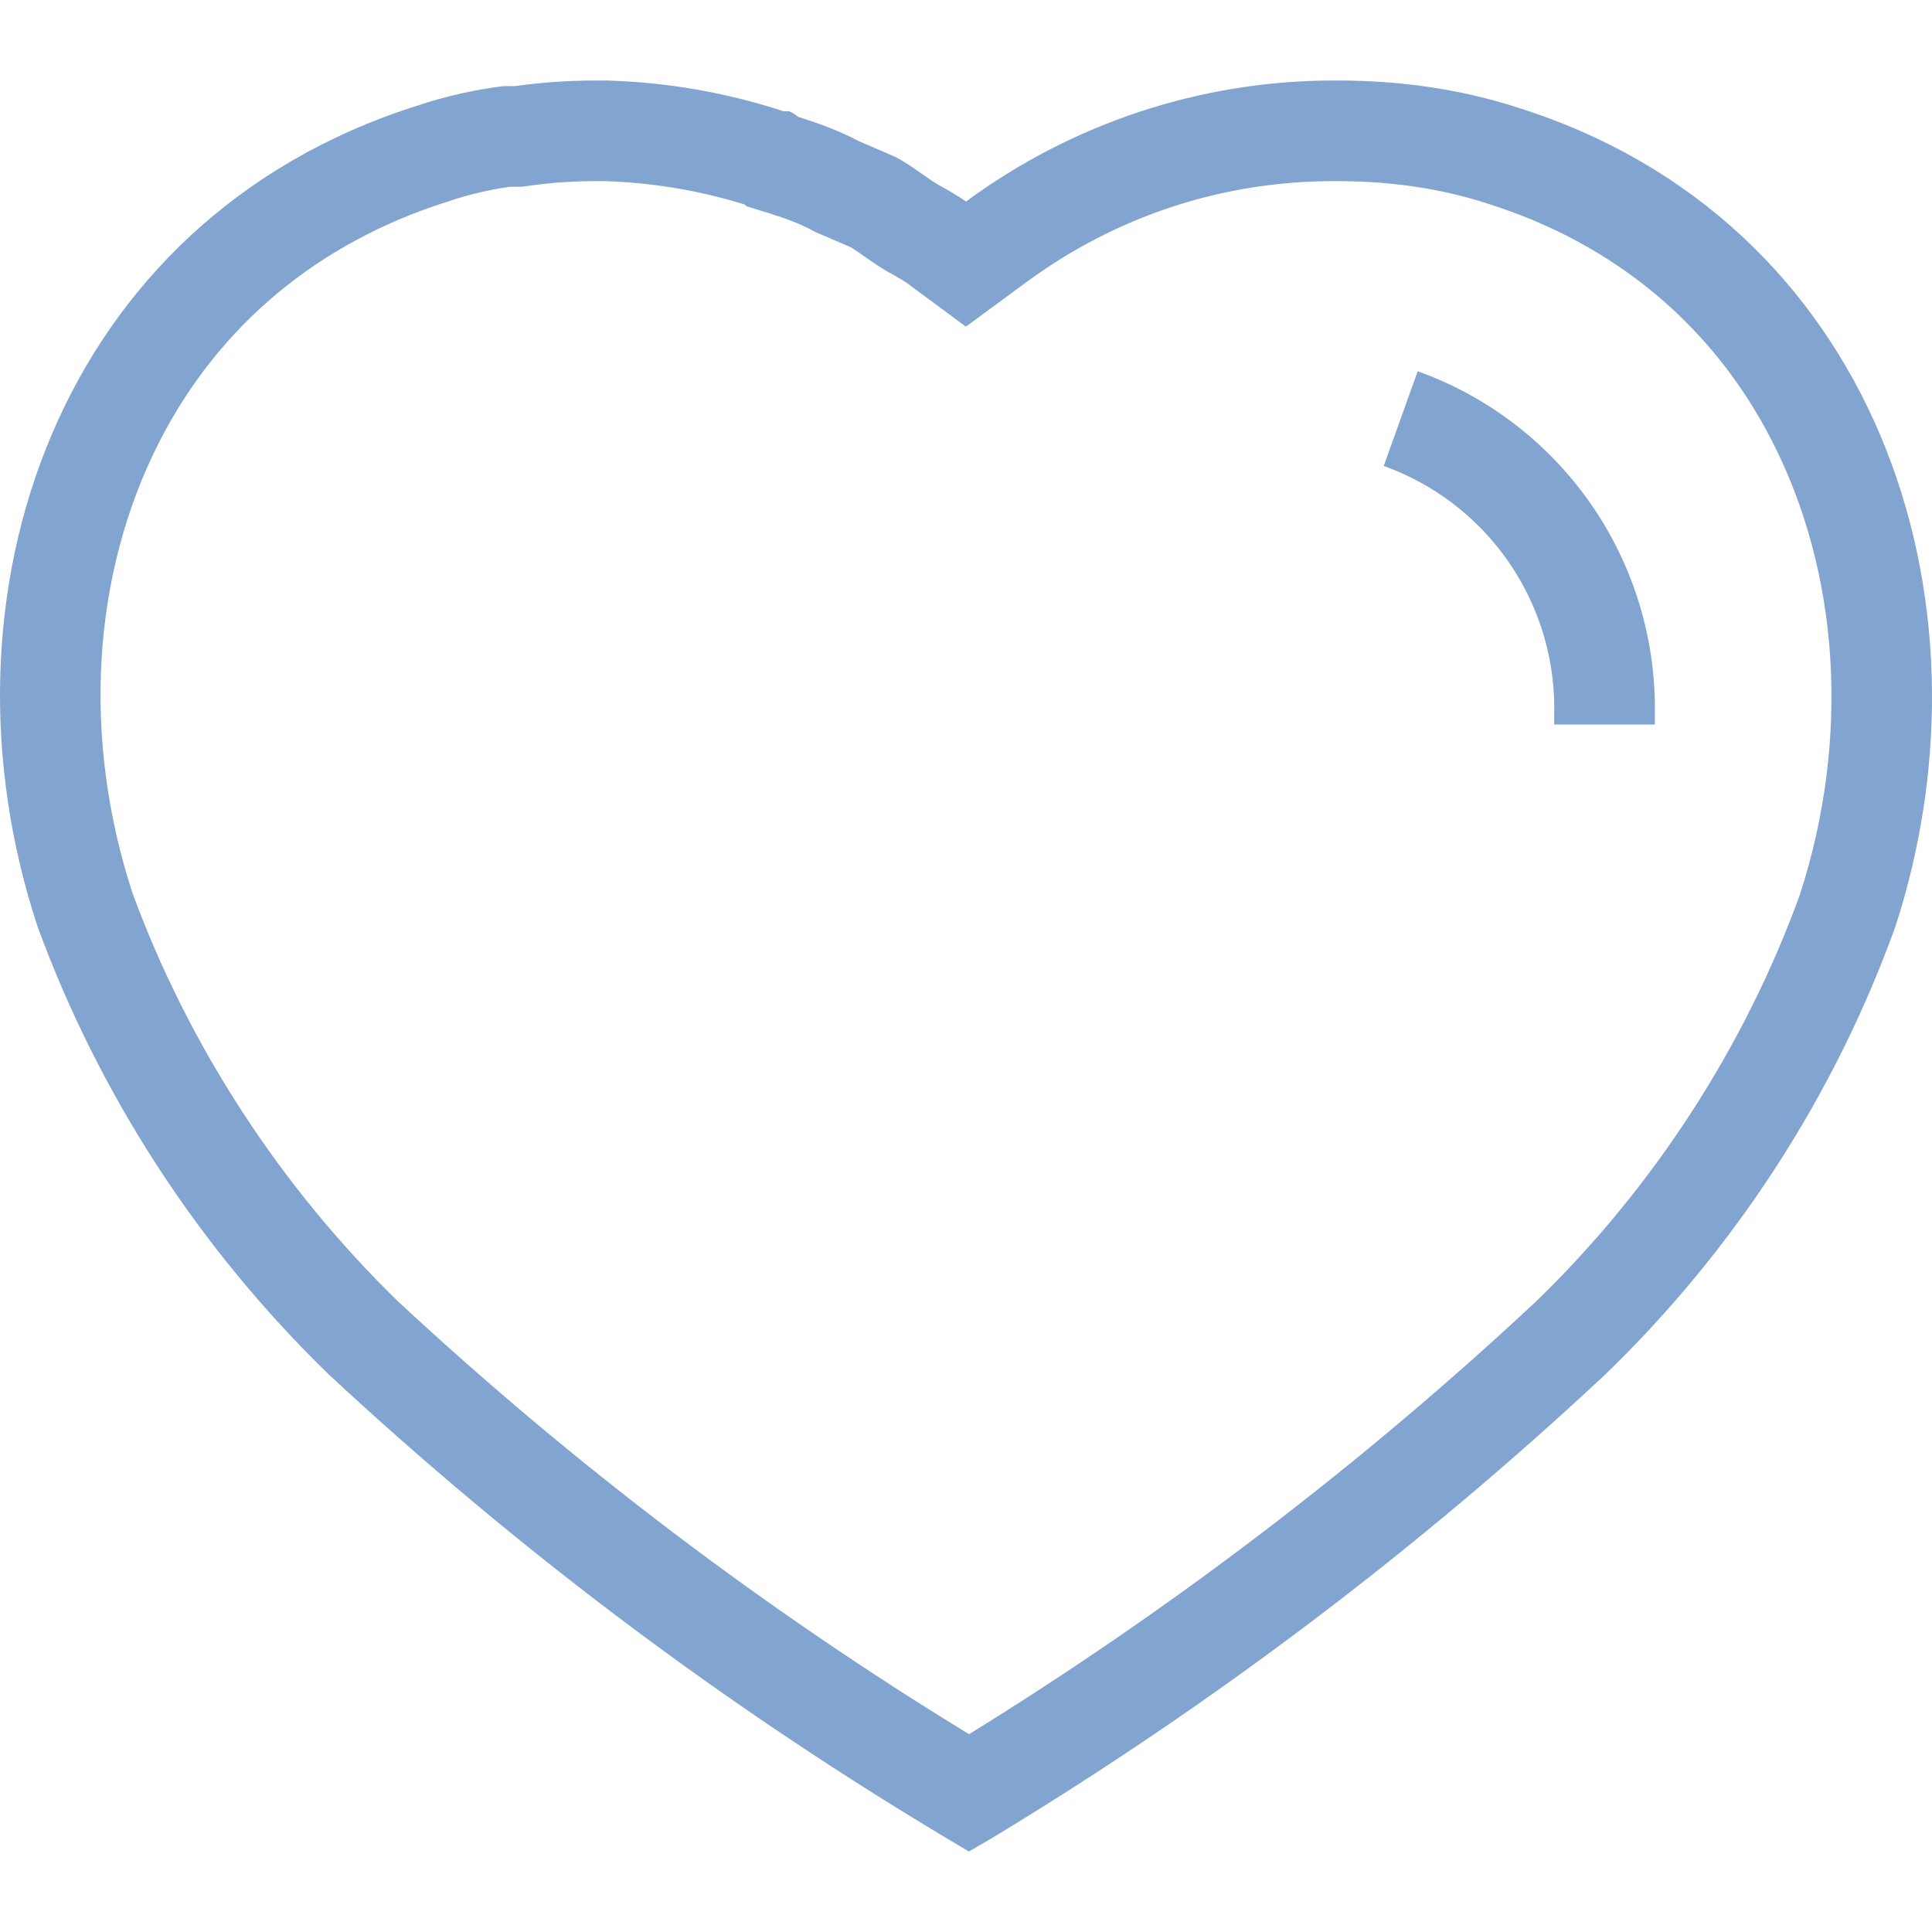 <svg id="Icon_24x_Heart" data-name="Icon/24x/Heart" xmlns="http://www.w3.org/2000/svg" width="24" height="24" viewBox="0 0 24 24">
  <g id="Vector" transform="translate(0 1)" fill="none">
    <path d="M7.536,0a7.735,7.735,0,0,1,2.2.382H9.8a.421.421,0,0,1,.108.068,4.318,4.318,0,0,1,.756.3l.456.2c.18.093.4.265.516.336A3.671,3.671,0,0,1,12,1.5,7.7,7.7,0,0,1,16.62,0a7.244,7.244,0,0,1,2.232.336c4.429,1.389,6.025,6.079,4.692,10.178a14.672,14.672,0,0,1-3.611,5.568,45.953,45.953,0,0,1-7.6,5.743l-.3.175-.312-.186a45.534,45.534,0,0,1-7.643-5.743A14.91,14.91,0,0,1,.468,10.514c-1.356-4.1.24-8.788,4.717-10.2A5.589,5.589,0,0,1,6.252.07H6.4A7.207,7.207,0,0,1,7.4,0Z" stroke="none"/>
    <path d="M 16.567 1.25 L 16.567 1.25 C 15.183 1.25 13.86 1.686 12.742 2.511 L 11.999 3.058 L 11.257 2.509 C 11.228 2.489 11.143 2.44 11.086 2.408 L 11.006 2.363 C 10.917 2.31 10.834 2.253 10.747 2.192 C 10.697 2.157 10.619 2.102 10.573 2.073 L 10.126 1.881 L 10.082 1.857 C 9.941 1.782 9.774 1.717 9.542 1.645 L 9.274 1.562 L 9.251 1.541 C 8.693 1.367 8.11 1.269 7.517 1.25 L 7.404 1.25 C 7.117 1.25 6.845 1.269 6.57 1.308 L 6.484 1.32 L 6.335 1.32 C 6.079 1.356 5.825 1.416 5.58 1.498 L 5.562 1.504 C 3.957 2.01 2.719 3.041 1.981 4.485 C 1.138 6.133 1.017 8.179 1.649 10.103 C 2.346 11.996 3.485 13.746 4.943 15.165 C 7.117 17.187 9.502 18.995 12.038 20.543 C 14.56 18.985 16.925 17.181 19.072 15.176 C 20.534 13.763 21.671 12.011 22.361 10.108 C 22.986 8.171 22.856 6.114 22.004 4.461 C 21.269 3.036 20.049 2.022 18.478 1.529 L 18.467 1.525 C 17.903 1.343 17.281 1.25 16.62 1.25 L 16.567 1.25 M 16.567 3.814697265625e-06 C 16.585 3.814697265625e-06 16.602 6.29425048828125e-05 16.62 0 C 17.377 0 18.133 0.103 18.852 0.336 C 23.281 1.726 24.877 6.415 23.544 10.514 C 22.788 12.608 21.552 14.52 19.933 16.082 C 17.616 18.247 15.073 20.169 12.336 21.825 L 12.036 22 L 11.724 21.814 C 8.977 20.169 6.42 18.247 4.081 16.071 C 2.473 14.509 1.236 12.608 0.468 10.514 C -0.888 6.415 0.708 1.726 5.185 0.312 C 5.533 0.196 5.892 0.115 6.252 0.07 L 6.396 0.07 C 6.733 0.022 7.068 0 7.404 0 L 7.536 0 C 8.292 0.022 9.024 0.15 9.733 0.382 L 9.804 0.382 C 9.852 0.404 9.888 0.429 9.912 0.451 C 10.177 0.533 10.428 0.626 10.668 0.753 L 11.124 0.95 C 11.304 1.042 11.52 1.215 11.64 1.286 C 11.76 1.354 11.892 1.425 12 1.504 C 13.319 0.532 14.918 1.52587890625e-05 16.567 3.814697265625e-06 Z" stroke="none" fill="#82a4d0"/>
  </g>
  <path id="Vector-2" data-name="Vector" d="M17.4,4.2a3.823,3.823,0,0,1,2.532,3.659V8" transform="translate(0 1)" fill="none" stroke="#82a4d0" stroke-width="1.25"/>
</svg>
